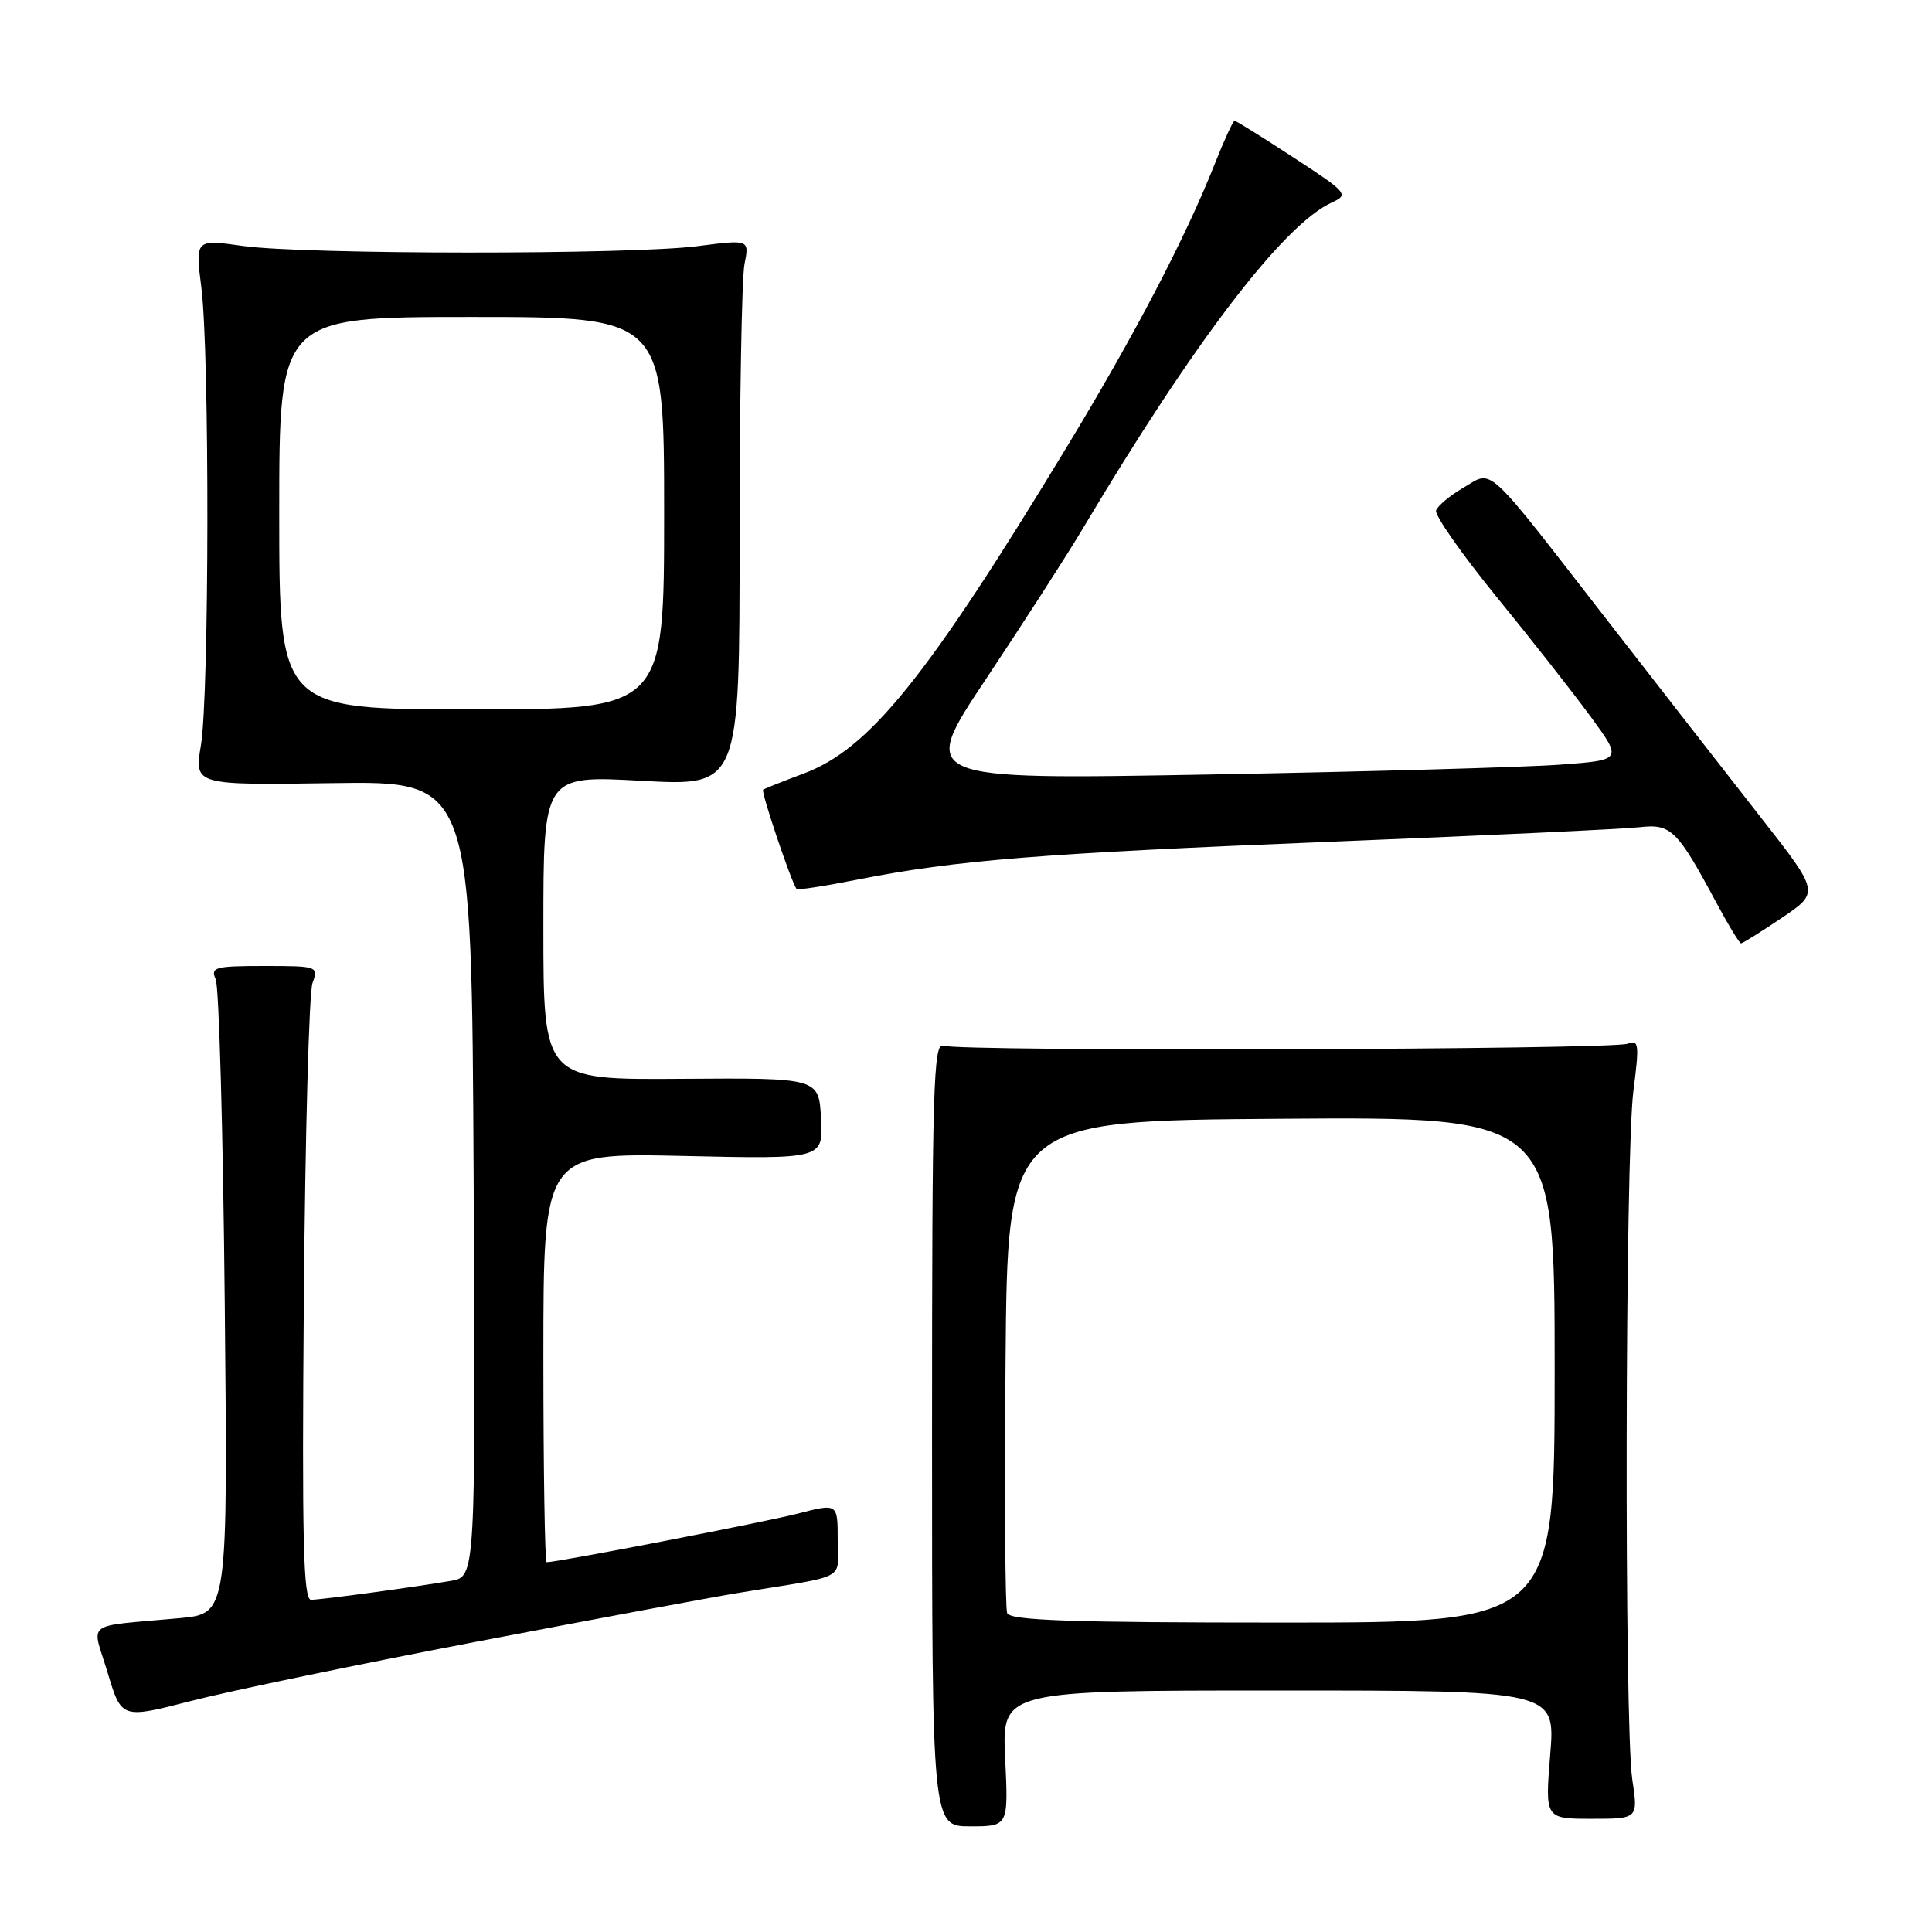 <?xml version="1.0" encoding="UTF-8" standalone="no"?>
<!DOCTYPE svg PUBLIC "-//W3C//DTD SVG 1.1//EN" "http://www.w3.org/Graphics/SVG/1.1/DTD/svg11.dtd" >
<svg xmlns="http://www.w3.org/2000/svg" xmlns:xlink="http://www.w3.org/1999/xlink" version="1.1" viewBox="0 0 256 256">
 <g >
 <path fill="currentColor"
d=" M 133.19 233.00 C 132.76 224.00 132.76 224.00 169.43 224.00 C 206.10 224.00 206.10 224.00 205.41 232.50 C 204.72 241.00 204.72 241.00 210.90 241.00 C 217.07 241.00 217.07 241.00 216.28 235.75 C 215.21 228.54 215.33 153.13 216.43 144.58 C 217.23 138.34 217.16 137.72 215.66 138.30 C 213.57 139.10 127.03 139.36 125.00 138.56 C 123.68 138.05 123.50 144.16 123.50 189.99 C 123.50 242.00 123.50 242.00 128.56 242.00 C 133.62 242.00 133.62 242.00 133.19 233.00 Z  M 63.00 217.56 C 78.68 214.56 94.42 211.62 98.00 211.04 C 112.62 208.65 111.00 209.52 111.00 204.05 C 111.00 199.19 111.00 199.19 105.75 200.55 C 101.42 201.67 73.91 207.00 72.43 207.00 C 72.20 207.00 72.00 194.80 72.00 179.88 C 72.00 152.76 72.00 152.76 90.54 153.17 C 109.09 153.59 109.09 153.59 108.79 148.20 C 108.50 142.82 108.50 142.82 90.25 142.95 C 72.00 143.08 72.00 143.08 72.00 122.91 C 72.00 102.74 72.00 102.74 85.00 103.46 C 98.00 104.18 98.00 104.18 98.00 71.22 C 98.00 53.08 98.29 36.78 98.65 34.99 C 99.30 31.73 99.30 31.73 92.40 32.62 C 83.47 33.76 40.38 33.74 32.18 32.59 C 25.87 31.70 25.87 31.70 26.68 38.10 C 27.78 46.67 27.73 92.14 26.62 98.77 C 25.74 104.04 25.74 104.04 44.12 103.77 C 62.50 103.50 62.50 103.50 62.76 156.20 C 63.02 208.91 63.02 208.91 59.76 209.47 C 54.98 210.29 42.71 211.96 41.22 211.98 C 40.19 212.00 40.00 204.10 40.26 172.25 C 40.44 150.39 40.95 131.49 41.41 130.25 C 42.22 128.05 42.08 128.00 35.01 128.00 C 28.49 128.00 27.86 128.17 28.58 129.75 C 29.02 130.71 29.56 150.02 29.78 172.66 C 30.19 213.82 30.19 213.82 23.84 214.41 C 10.88 215.61 12.16 214.64 14.26 221.63 C 16.10 227.76 16.10 227.76 25.30 225.39 C 30.36 224.08 47.32 220.56 63.00 217.56 Z  M 236.09 121.63 C 241.10 118.25 241.10 118.25 233.37 108.38 C 229.11 102.94 220.05 91.30 213.21 82.50 C 196.50 60.97 197.91 62.28 193.91 64.62 C 192.12 65.66 190.49 67.03 190.29 67.64 C 190.08 68.26 193.64 73.35 198.20 78.96 C 202.77 84.56 208.41 91.74 210.74 94.92 C 214.98 100.71 214.98 100.71 206.74 101.32 C 202.21 101.66 181.23 102.25 160.12 102.63 C 121.75 103.32 121.75 103.32 130.69 89.91 C 135.60 82.53 141.37 73.58 143.50 70.00 C 158.24 45.24 170.09 29.74 176.48 26.83 C 178.76 25.79 178.56 25.54 171.40 20.87 C 167.30 18.19 163.78 16.00 163.59 16.00 C 163.39 16.00 162.20 18.59 160.95 21.75 C 157.04 31.60 150.30 44.48 141.33 59.27 C 122.80 89.83 115.18 99.28 106.46 102.51 C 103.73 103.53 101.33 104.49 101.12 104.64 C 100.80 104.88 104.81 116.78 105.55 117.80 C 105.67 117.97 109.31 117.41 113.64 116.55 C 126.71 113.97 137.83 113.08 176.50 111.53 C 196.85 110.71 215.19 109.85 217.25 109.61 C 221.44 109.14 222.23 109.92 227.50 119.75 C 229.05 122.64 230.49 125.00 230.70 125.00 C 230.91 125.00 233.33 123.48 236.09 121.63 Z  M 133.45 213.74 C 133.19 213.05 133.09 198.09 133.24 180.49 C 133.50 148.50 133.50 148.50 169.75 148.24 C 206.00 147.98 206.00 147.98 206.00 181.49 C 206.00 215.00 206.00 215.00 169.97 215.00 C 141.93 215.00 133.83 214.72 133.45 213.74 Z  M 37.00 68.00 C 37.00 42.00 37.00 42.00 62.50 42.00 C 88.00 42.00 88.00 42.00 88.00 68.00 C 88.00 94.00 88.00 94.00 62.50 94.00 C 37.00 94.00 37.00 94.00 37.00 68.00 Z "/>
</g>
</svg>